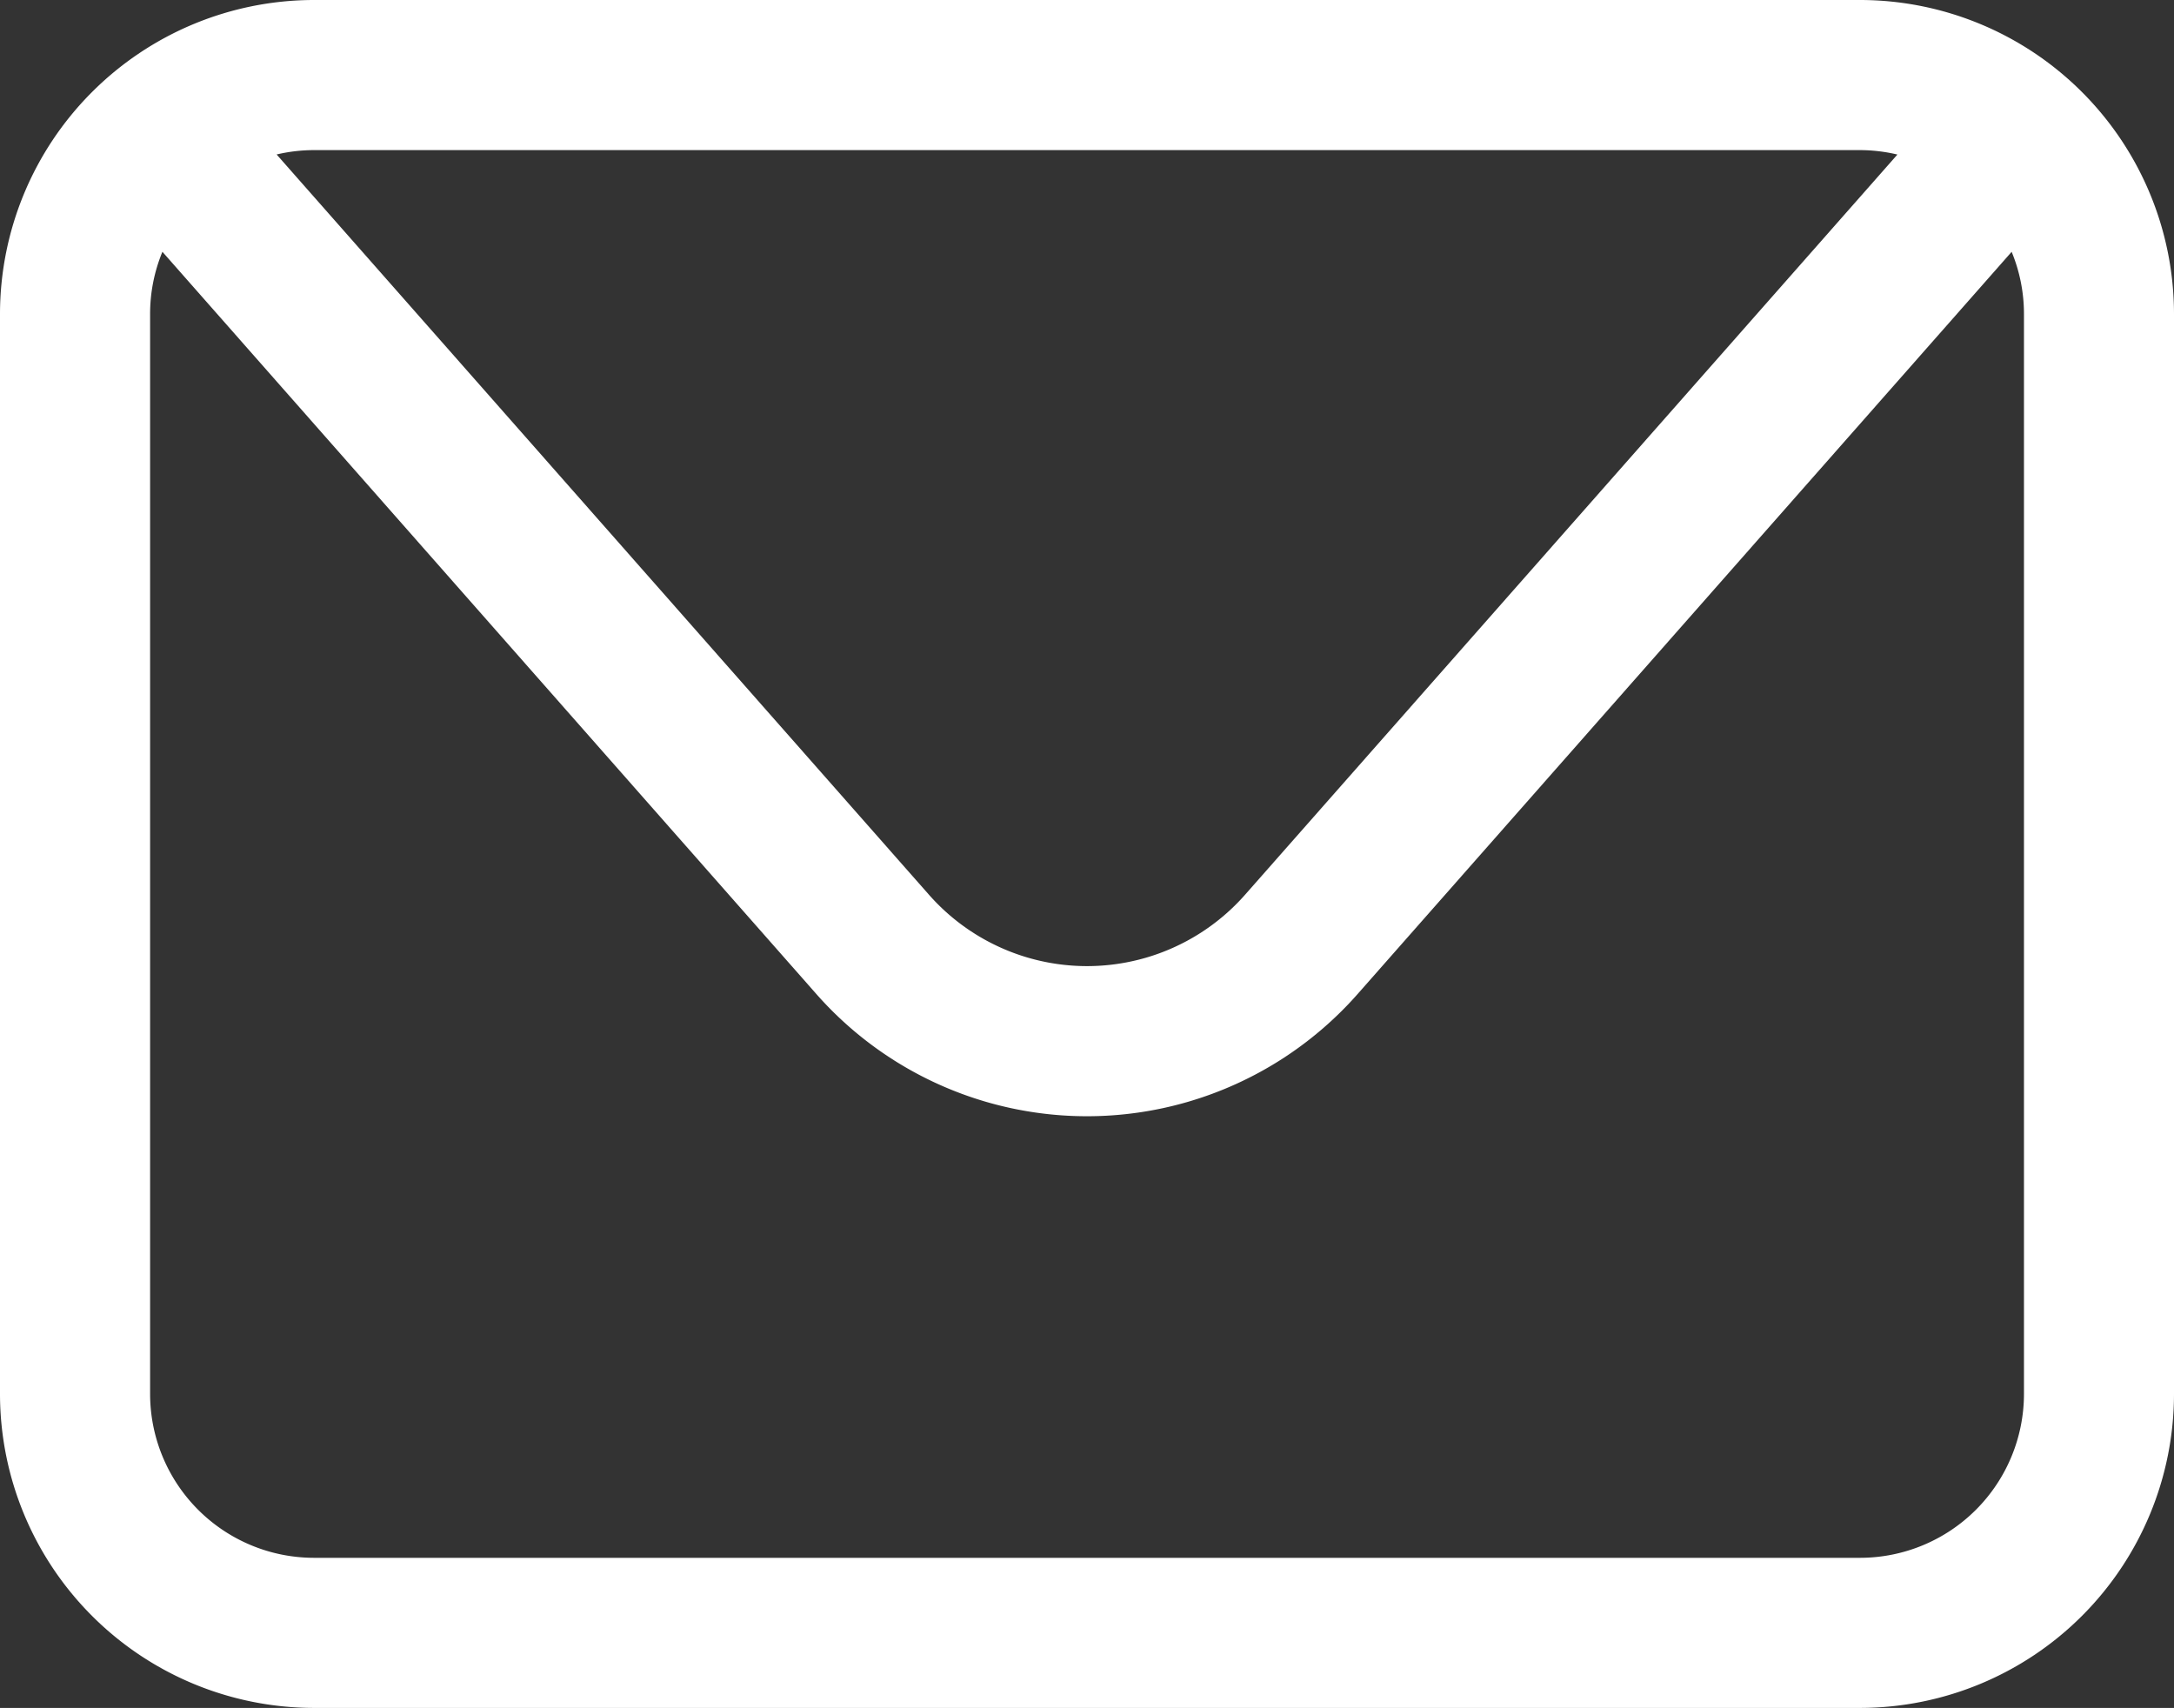 <svg id="ICONES_BRANCO" data-name="ICONES BRANCO" xmlns="http://www.w3.org/2000/svg" viewBox="0 0 651.76 512"><rect x="0" y="0" width="651.76" height="512" fill="#333333" stroke="none"/><defs><style>.cls-1{fill:#fff;}</style></defs><path class="cls-1" d="M557.66,0H94.1A94.2,94.2,0,0,0,0,94.1V417.9A94.2,94.2,0,0,0,94.1,512H557.66a94.2,94.2,0,0,0,94.1-94.1V94.1A94.2,94.2,0,0,0,557.66,0Zm0,45a49.08,49.08,0,0,1,11.18,1.33L373.27,268.22a63.16,63.16,0,0,1-94.77,0L82.93,46.31A48.93,48.93,0,0,1,94.1,45ZM606.78,417.9A49.17,49.17,0,0,1,557.66,467H94.1A49.17,49.17,0,0,1,45,417.9V94.1a48.73,48.73,0,0,1,3.69-18.62L244.75,298A108.16,108.16,0,0,0,407,298L603.09,75.49a48.83,48.83,0,0,1,3.69,18.61Z"/></svg>